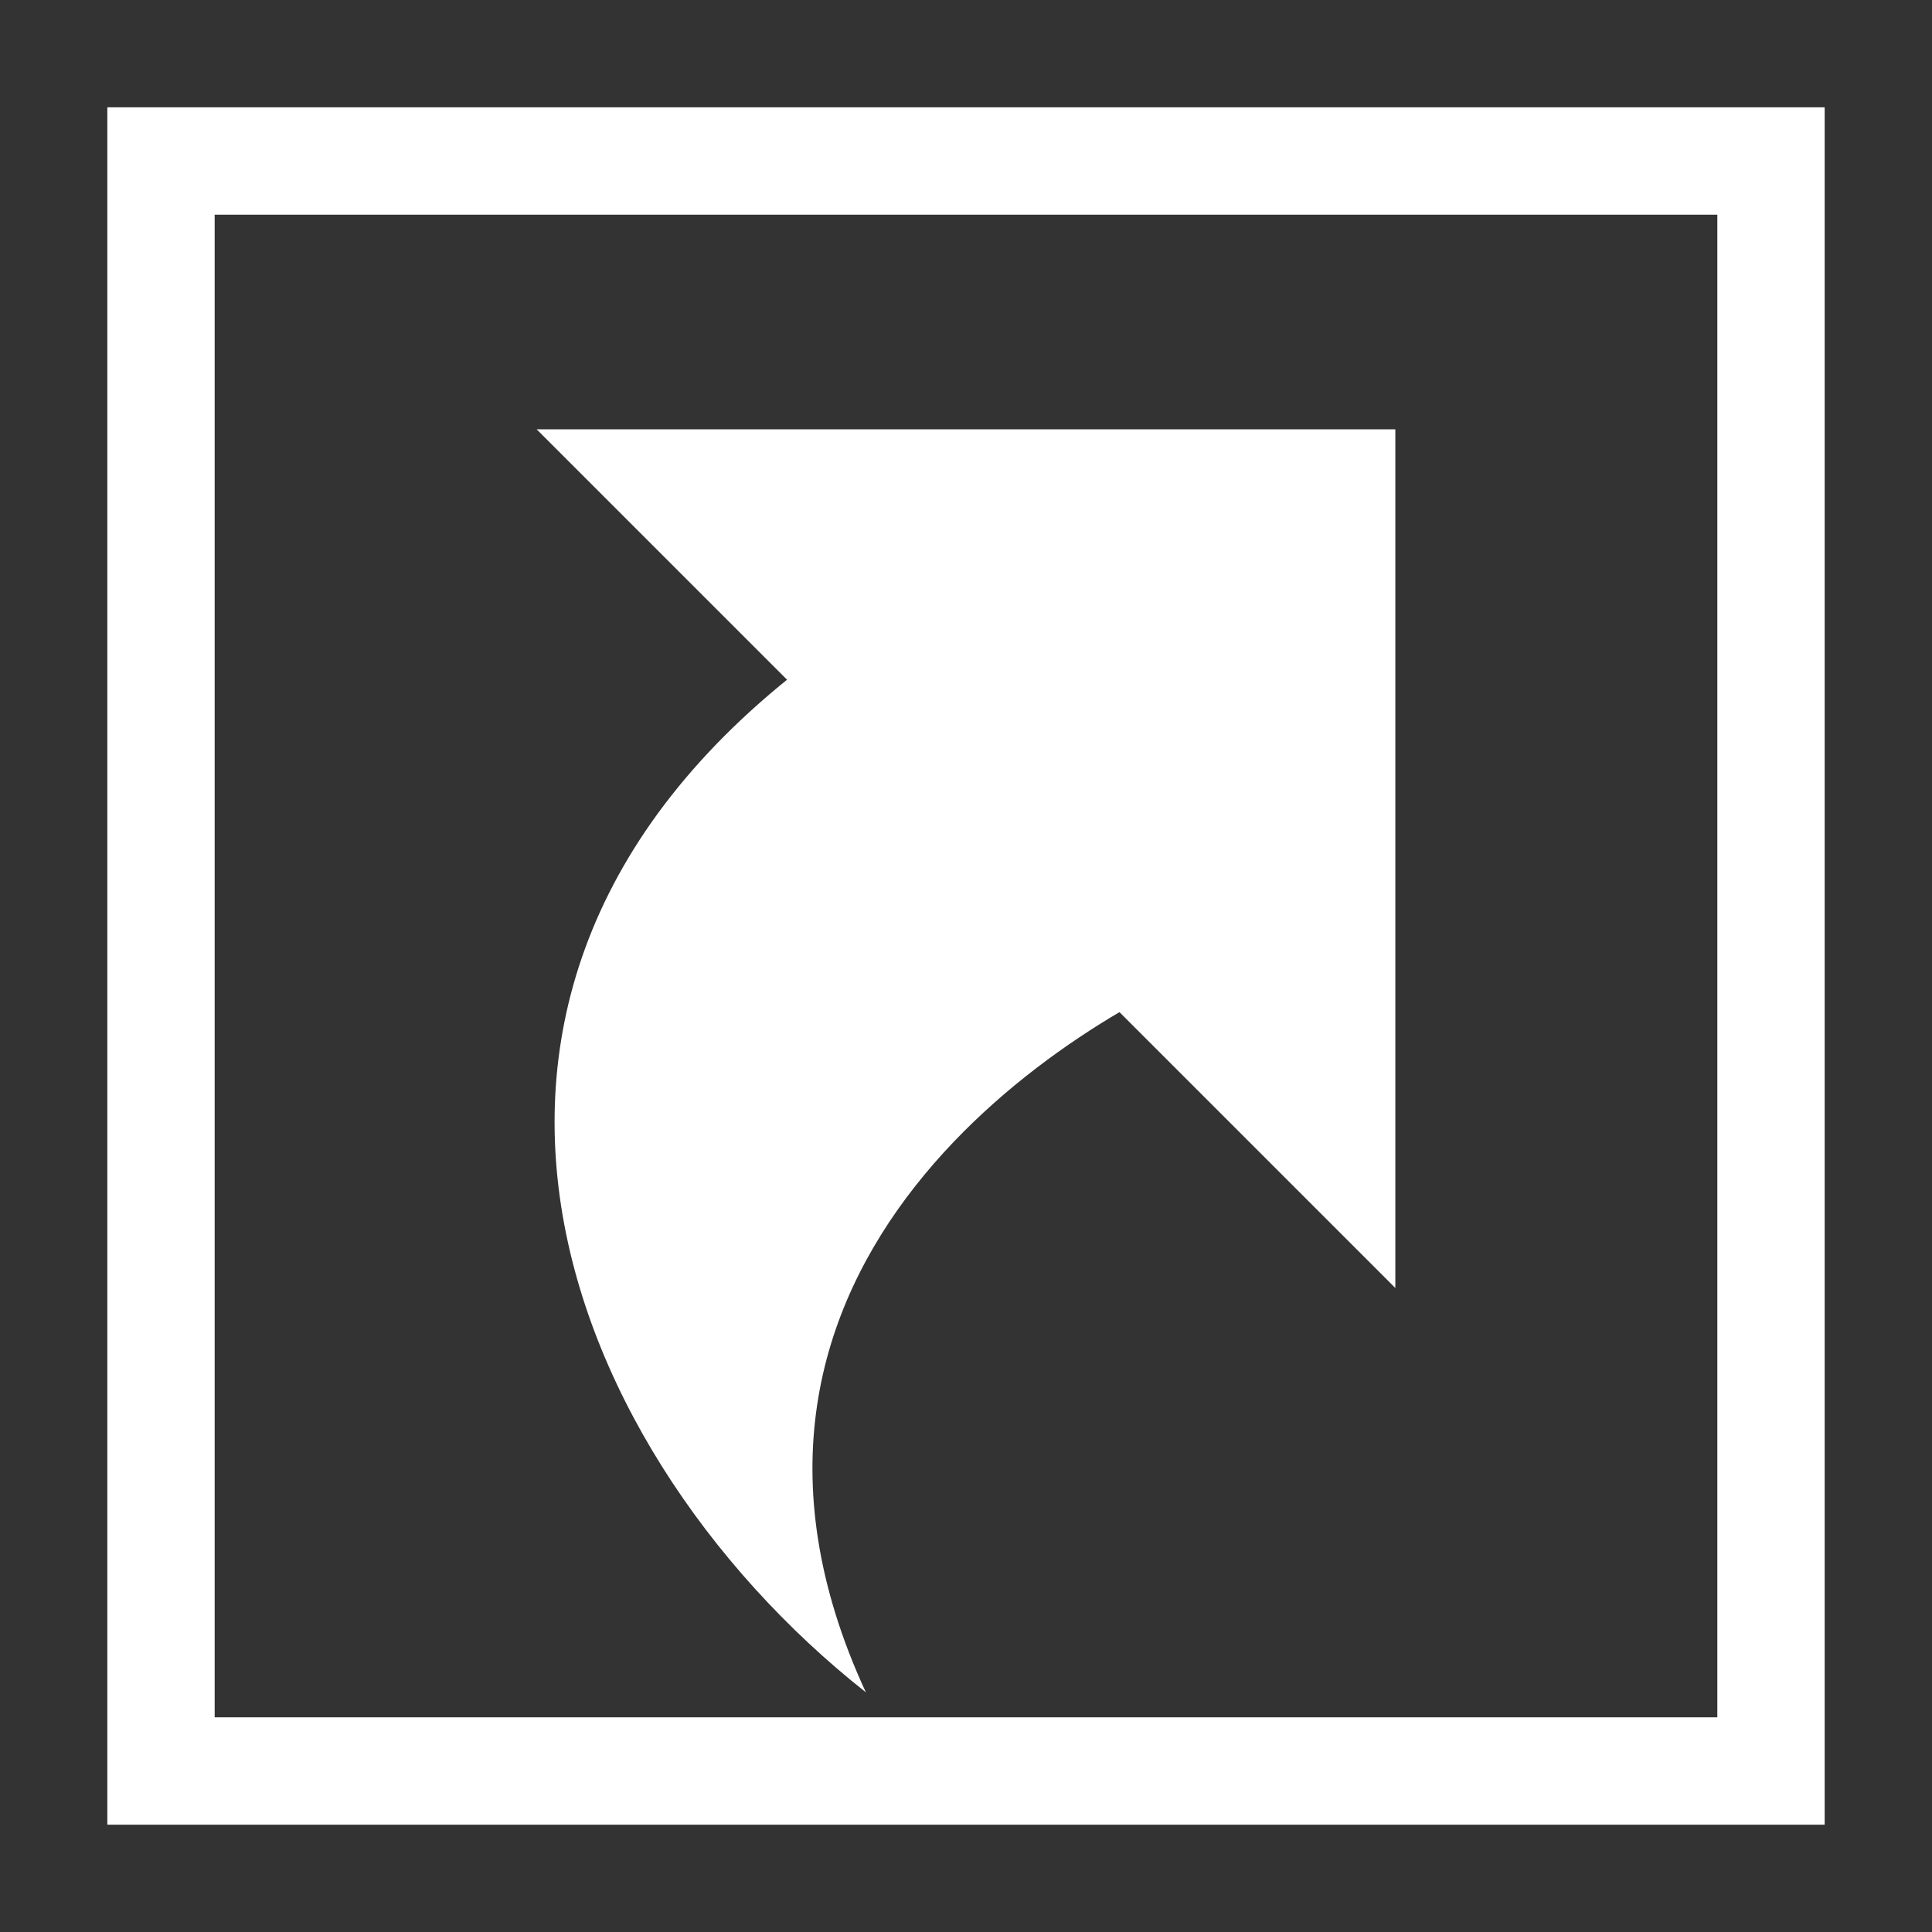 <?xml version="1.0" encoding="utf-8"?>
<!-- Generator: Adobe Illustrator 21.1.0, SVG Export Plug-In . SVG Version: 6.00 Build 0)  -->
<!DOCTYPE svg PUBLIC "-//W3C//DTD SVG 1.1//EN" "http://www.w3.org/Graphics/SVG/1.1/DTD/svg11.dtd">
<svg version="1.1" id="Слой_1" xmlns="http://www.w3.org/2000/svg" xmlns:xlink="http://www.w3.org/1999/xlink" x="0px" y="0px"
	 width="18px" height="18px" viewBox="0 0 18 18" style="enable-background:new 0 0 18 18;" xml:space="preserve">
<rect x="0" y="0" width="18" height="18" fill="#333333" stroke="none"/>
<g>
	<path style="fill:#FFFFFF;" d="M8.067,15.767c-2.934-2.316-4.7-6.899,0-9.967C9.183,7.05,11,7.55,11.45,8.934
		C10.017,9.467,6.217,11.767,8.067,15.767z"/>
	<polygon style="fill:#FFFFFF;" points="13,12 5,4 13,4 	"/>
	<path style="fill:#FFFFFF;" d="M16,2v14H2V2H16 M17,1H1v16h16V1L17,1z"/>
</g>
</svg>
